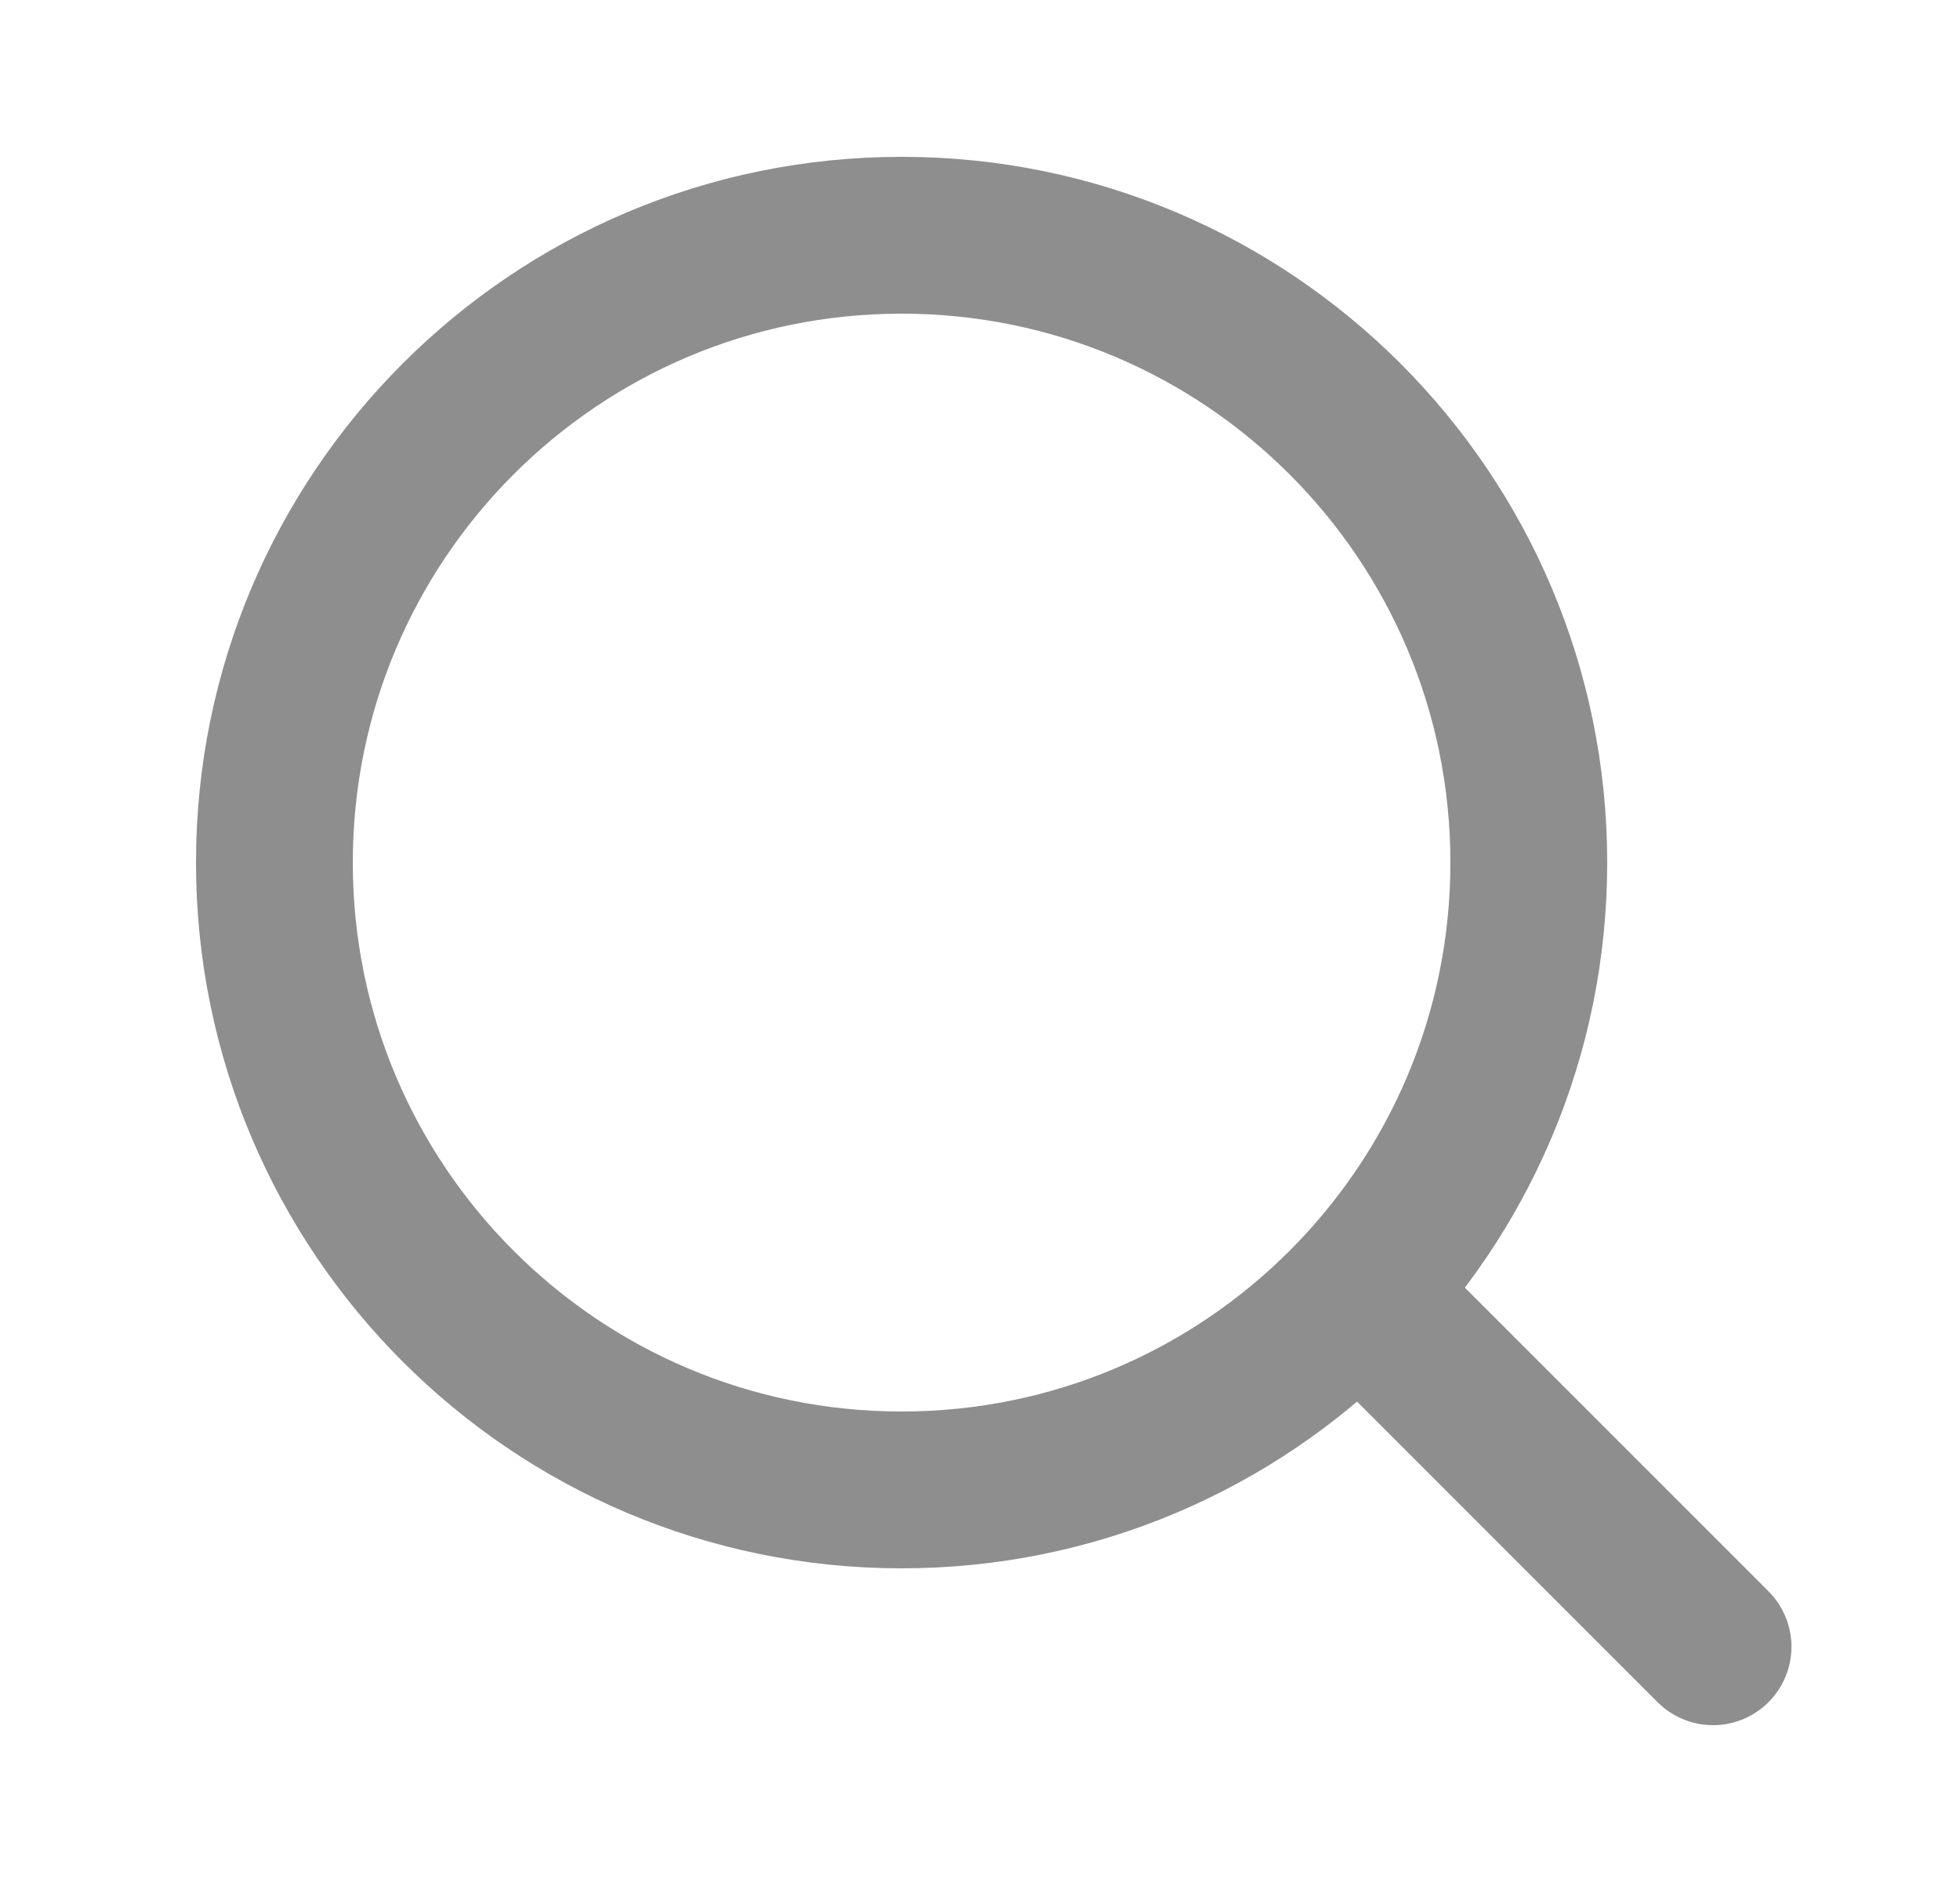 <svg width="25" height="24" viewBox="0 0 25 24" fill="none" xmlns="http://www.w3.org/2000/svg">
<g id="search">
<path id="Vector" d="M11.5 19C15.918 19 19.5 15.418 19.5 11C19.5 6.582 15.918 3 11.5 3C7.082 3 3.5 6.582 3.5 11C3.5 15.418 7.082 19 11.5 19Z" stroke="#8E8E8E" stroke-width="2" stroke-linecap="round" stroke-linejoin="round"/>
<path id="Vector_2" d="M21.85 21L17.5 16.65" stroke="#8E8E8E" stroke-width="2" stroke-linecap="round" stroke-linejoin="round"/>
</g>
</svg>
